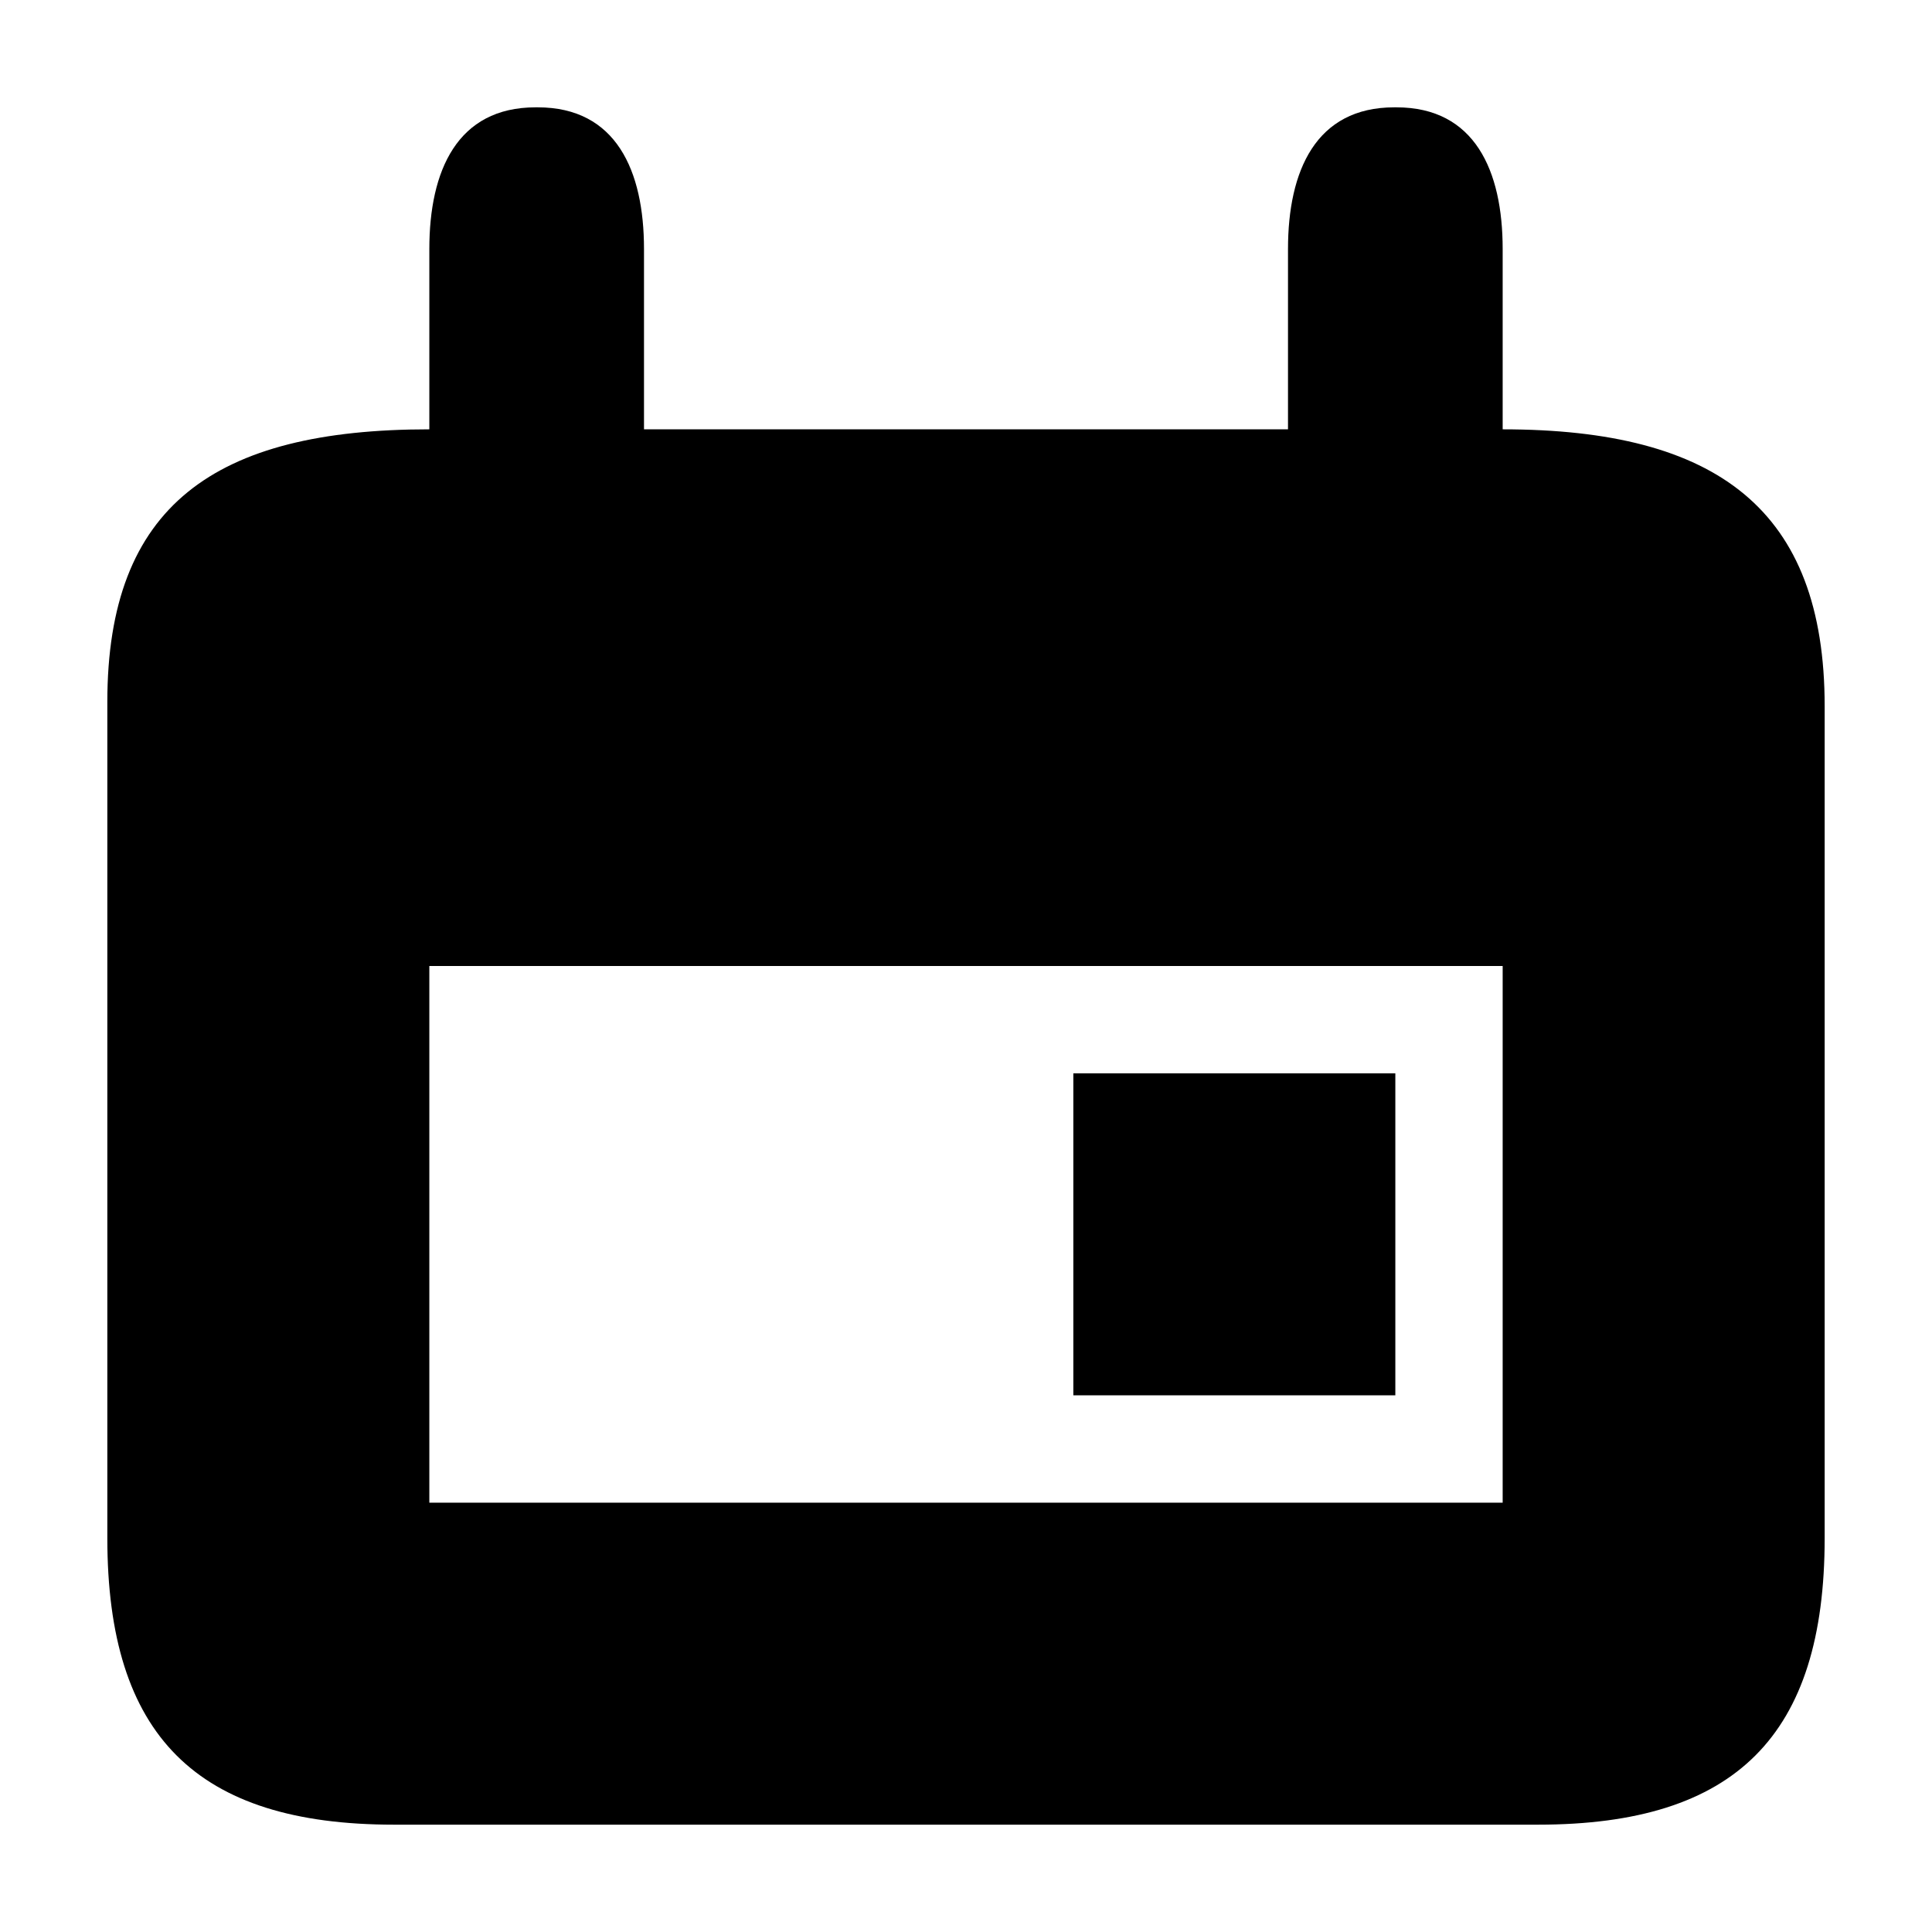 <svg xmlns="http://www.w3.org/2000/svg" viewBox="0 0 18 18"><path d="M10 10h3v3h-3v-3zm4-6V2.32c0-.73-.26-1.32-.99-1.32h-.02c-.73 0-.99.59-.99 1.32V4H6V2.32C6 1.59 5.74 1 5.01 1h-.02C4.26 1 4 1.59 4 2.32V4c-2 0-3 .71-3 2.54v7.79C1 16.17 1.83 17 3.67 17h10.66c1.84 0 2.67-.83 2.67-2.67V6.58C17 4.75 16 4 14 4zm0 10H4V9h10v5z" fill="currentColor" stroke="none"></path></svg>